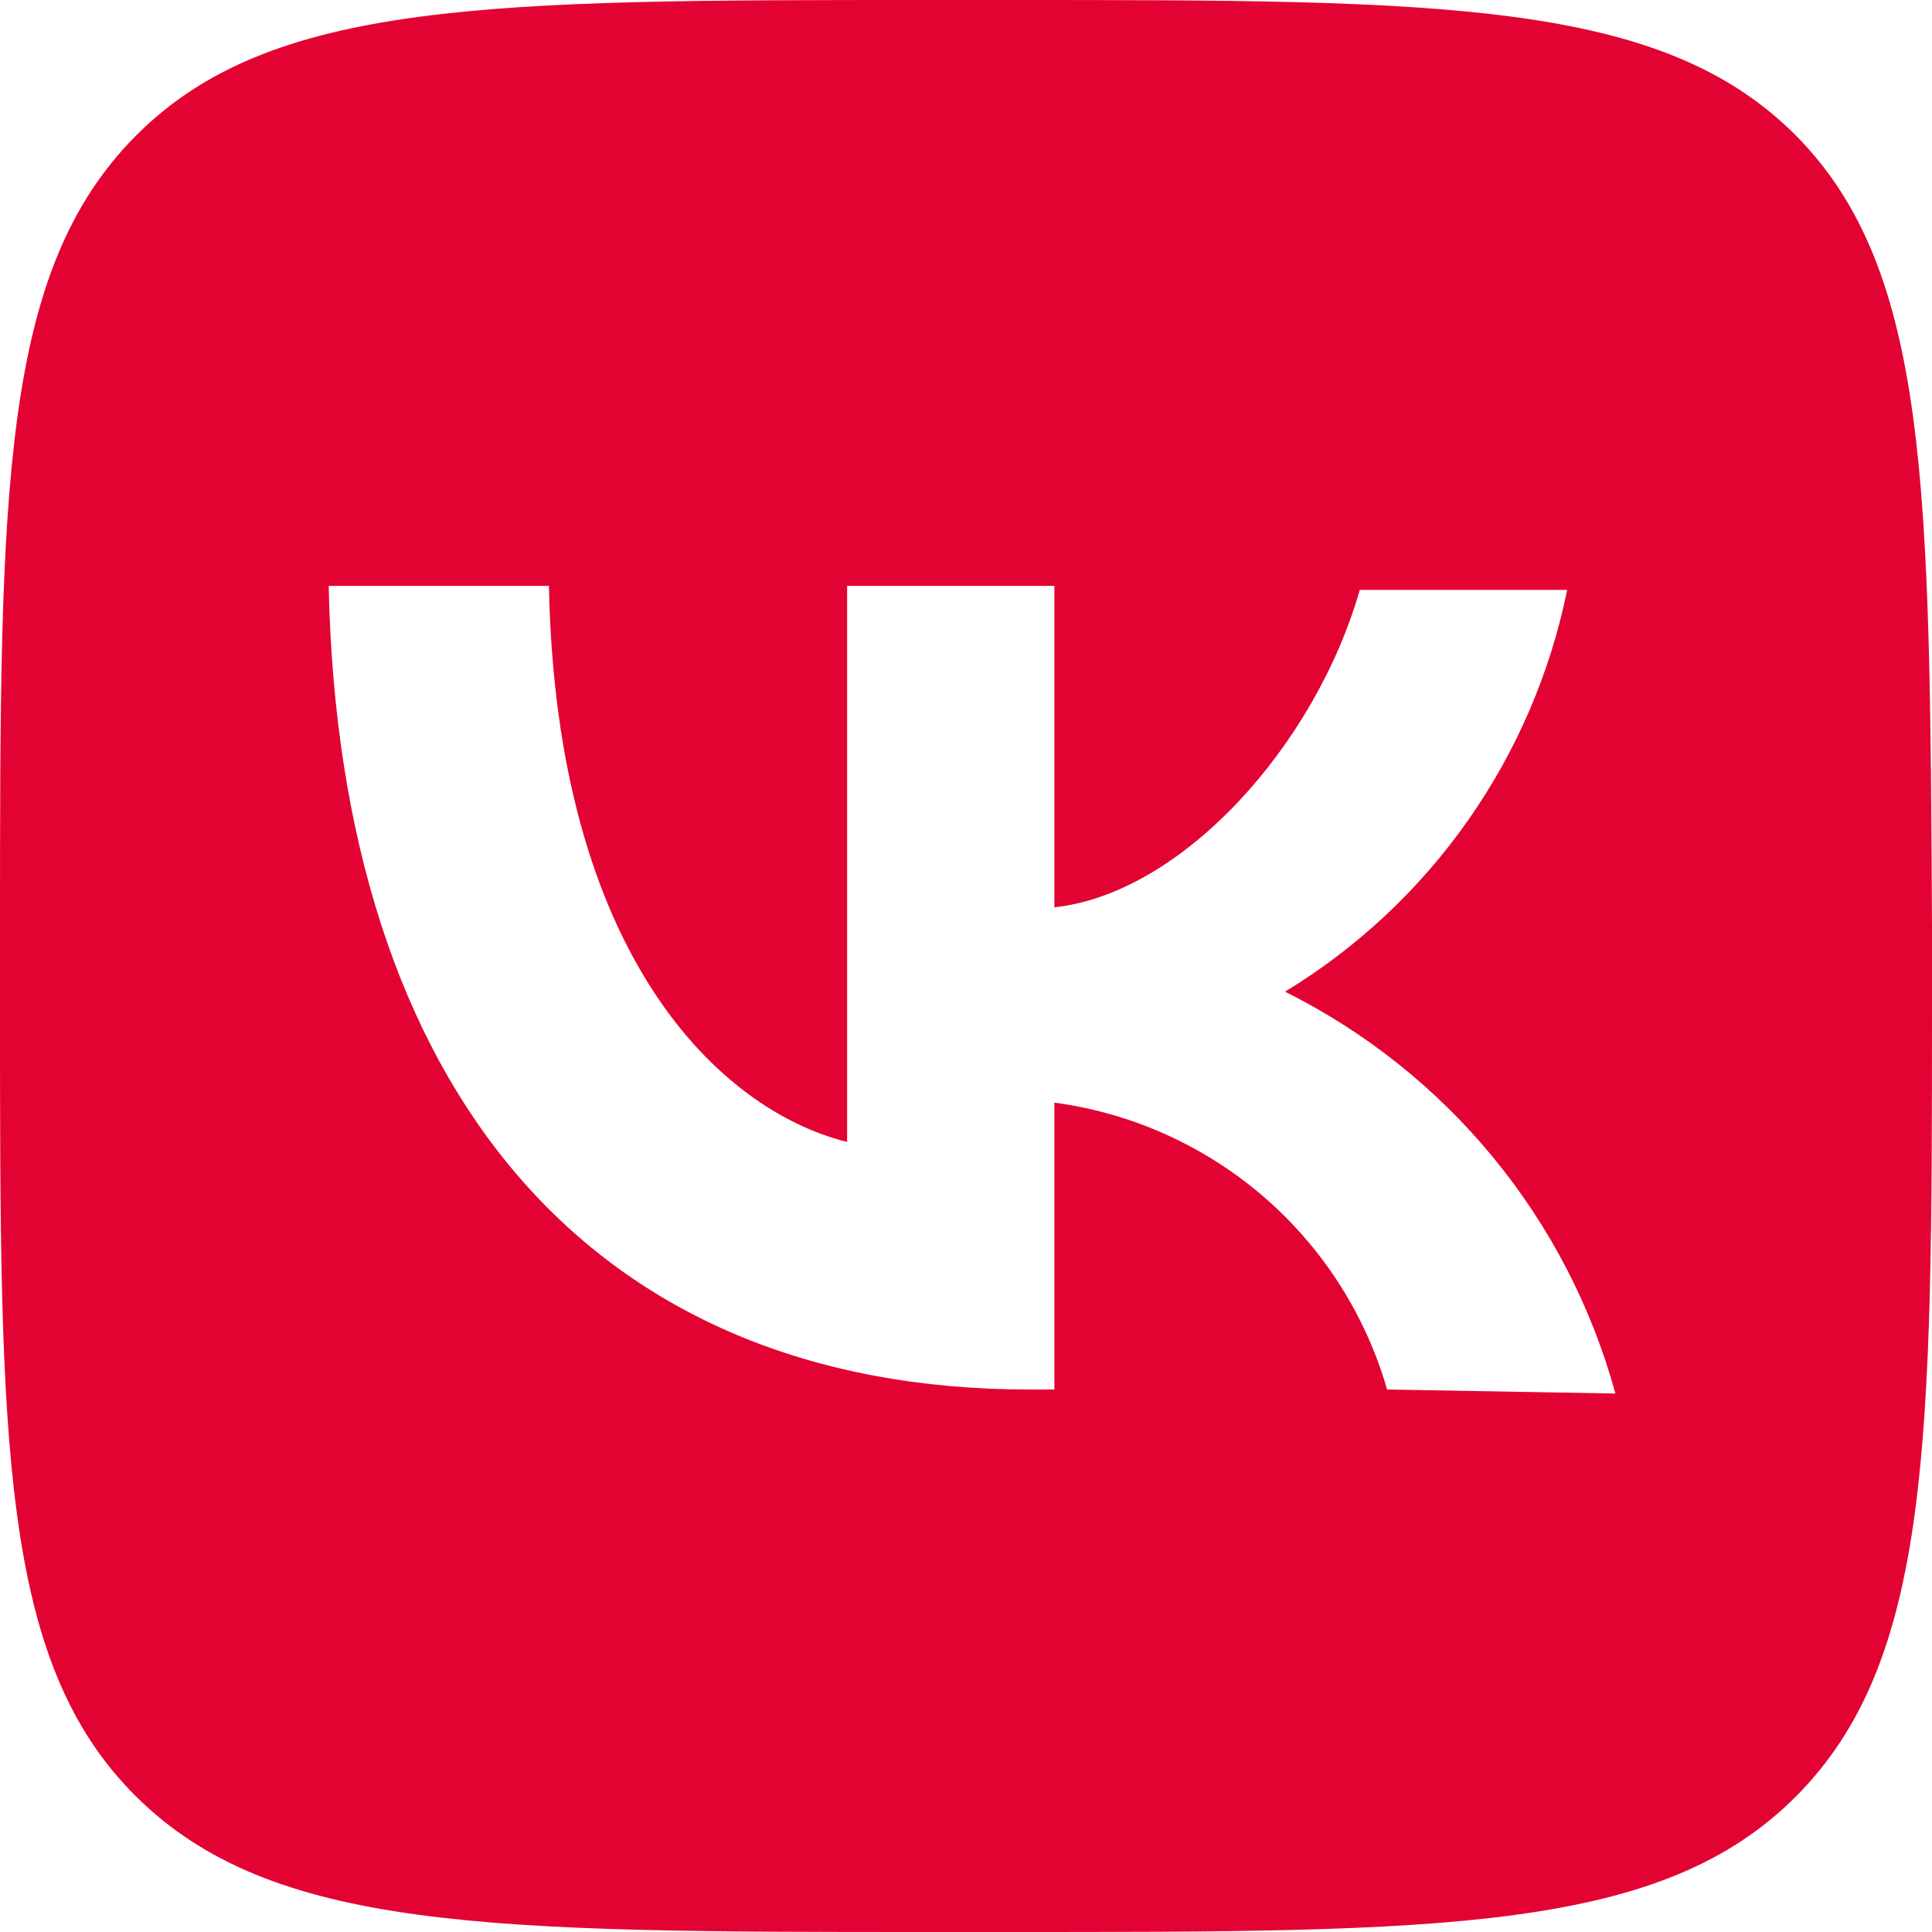 <svg width="24" height="24" viewBox="0 0 24 24" fill="none" xmlns="http://www.w3.org/2000/svg">
<path d="M22.313 1.687C20.636 2.38022e-06 17.92 0 12.499 0H11.501C6.08 0 3.364 2.38022e-06 1.687 1.687C0.01 3.374 0 6.08 0 11.501V12.499C0 17.92 -1.28532e-05 20.636 1.687 22.313C3.374 23.99 6.08 24 11.501 24H12.499C17.92 24 20.636 24 22.313 22.313C23.99 20.626 24 17.92 24 12.499V11.501C23.97 6.08 23.97 3.364 22.313 1.687ZM17.231 17.261C16.963 16.33 16.429 15.497 15.695 14.864C14.961 14.232 14.059 13.826 13.098 13.697V17.261H12.789C7.328 17.261 4.213 13.518 4.083 7.278H6.819C6.908 11.85 8.925 13.787 10.523 14.186V7.278H13.098V11.271C14.675 11.101 16.333 9.275 16.892 7.328H19.468C19.259 8.356 18.84 9.331 18.237 10.19C17.634 11.049 16.86 11.774 15.963 12.319C16.96 12.816 17.841 13.517 18.548 14.377C19.255 15.237 19.773 16.237 20.067 17.311L17.231 17.261Z" fill="#E30333"/>
</svg>

